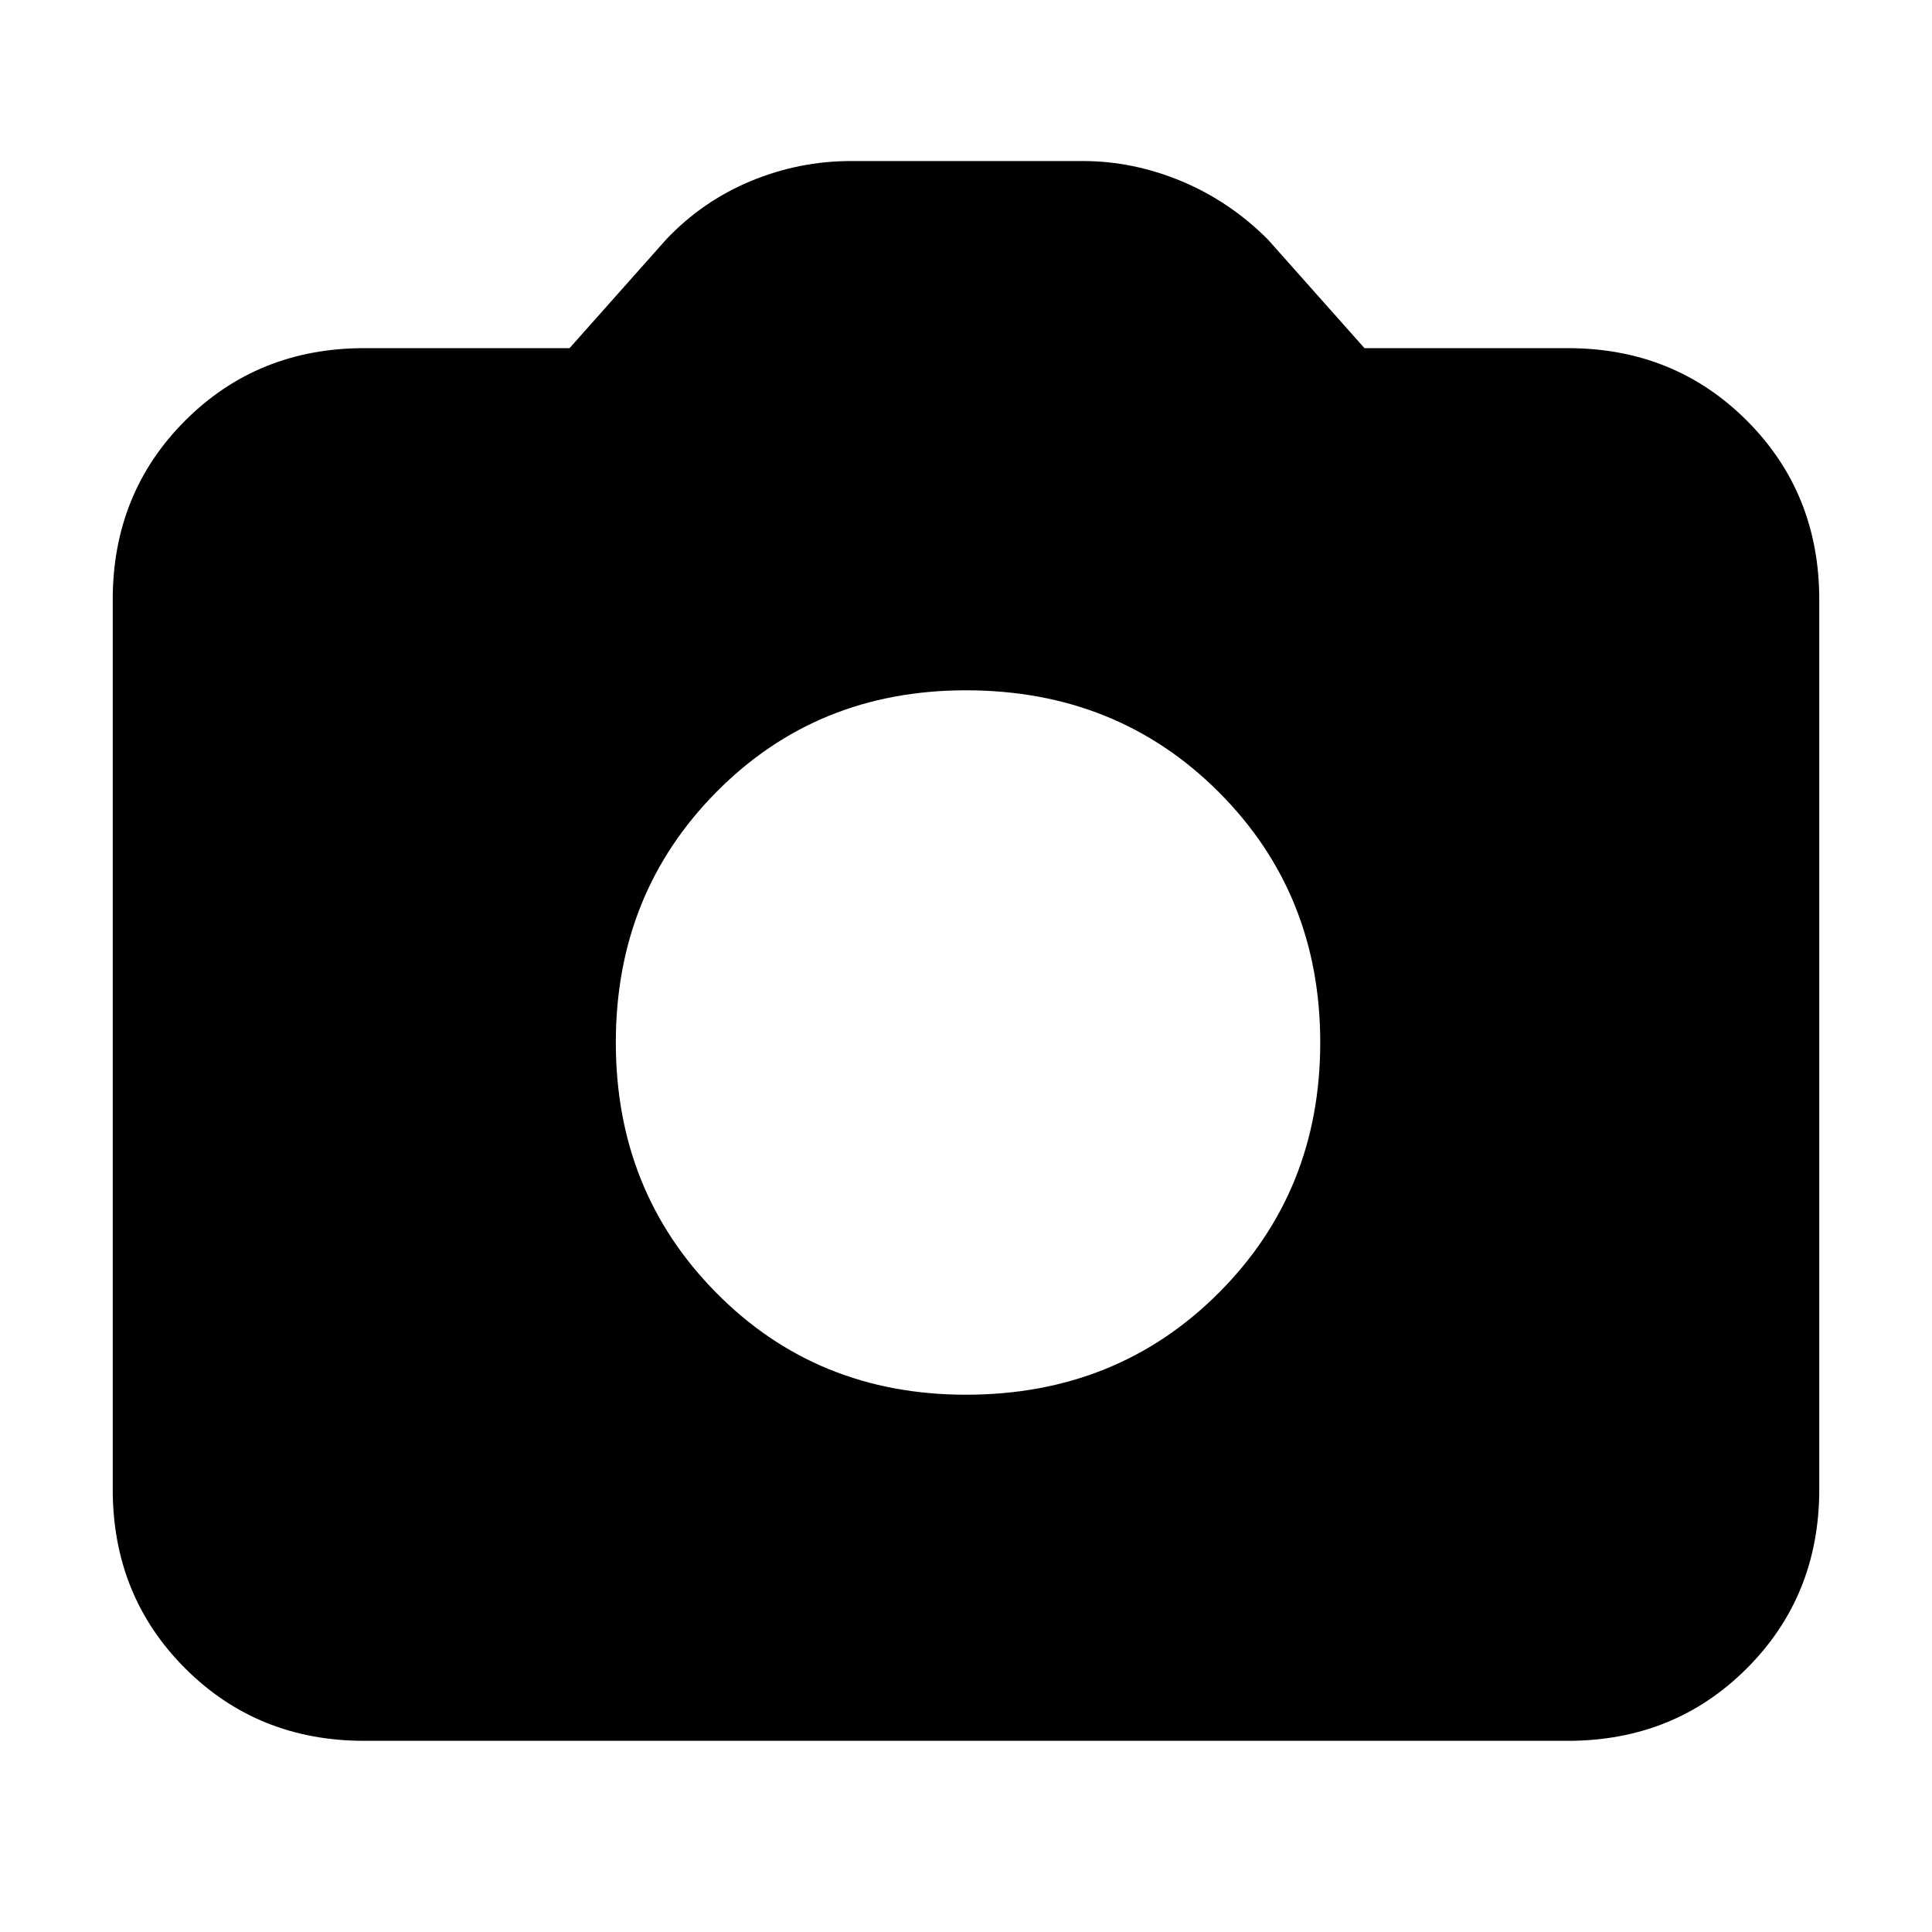 <svg xmlns="http://www.w3.org/2000/svg" height="20" width="20"><path d="M10 14.438q1.562 0 2.615-1.053 1.052-1.052 1.052-2.593 0-1.542-1.052-2.594Q11.562 7.146 10 7.146q-1.542 0-2.583 1.052-1.042 1.052-1.042 2.594 0 1.541 1.042 2.593Q8.458 14.438 10 14.438Zm-6.229 3.583q-1.104 0-1.854-.75t-.75-1.854V6.208q0-1.104.75-1.854t1.854-.75h2.125l1-1.125q.375-.396.875-.604.5-.208 1.041-.208h2.396q.521 0 1.021.208.5.208.896.604l1 1.125h2.104q1.104 0 1.854.75t.75 1.854v9.209q0 1.104-.75 1.854t-1.854.75Z"/></svg>